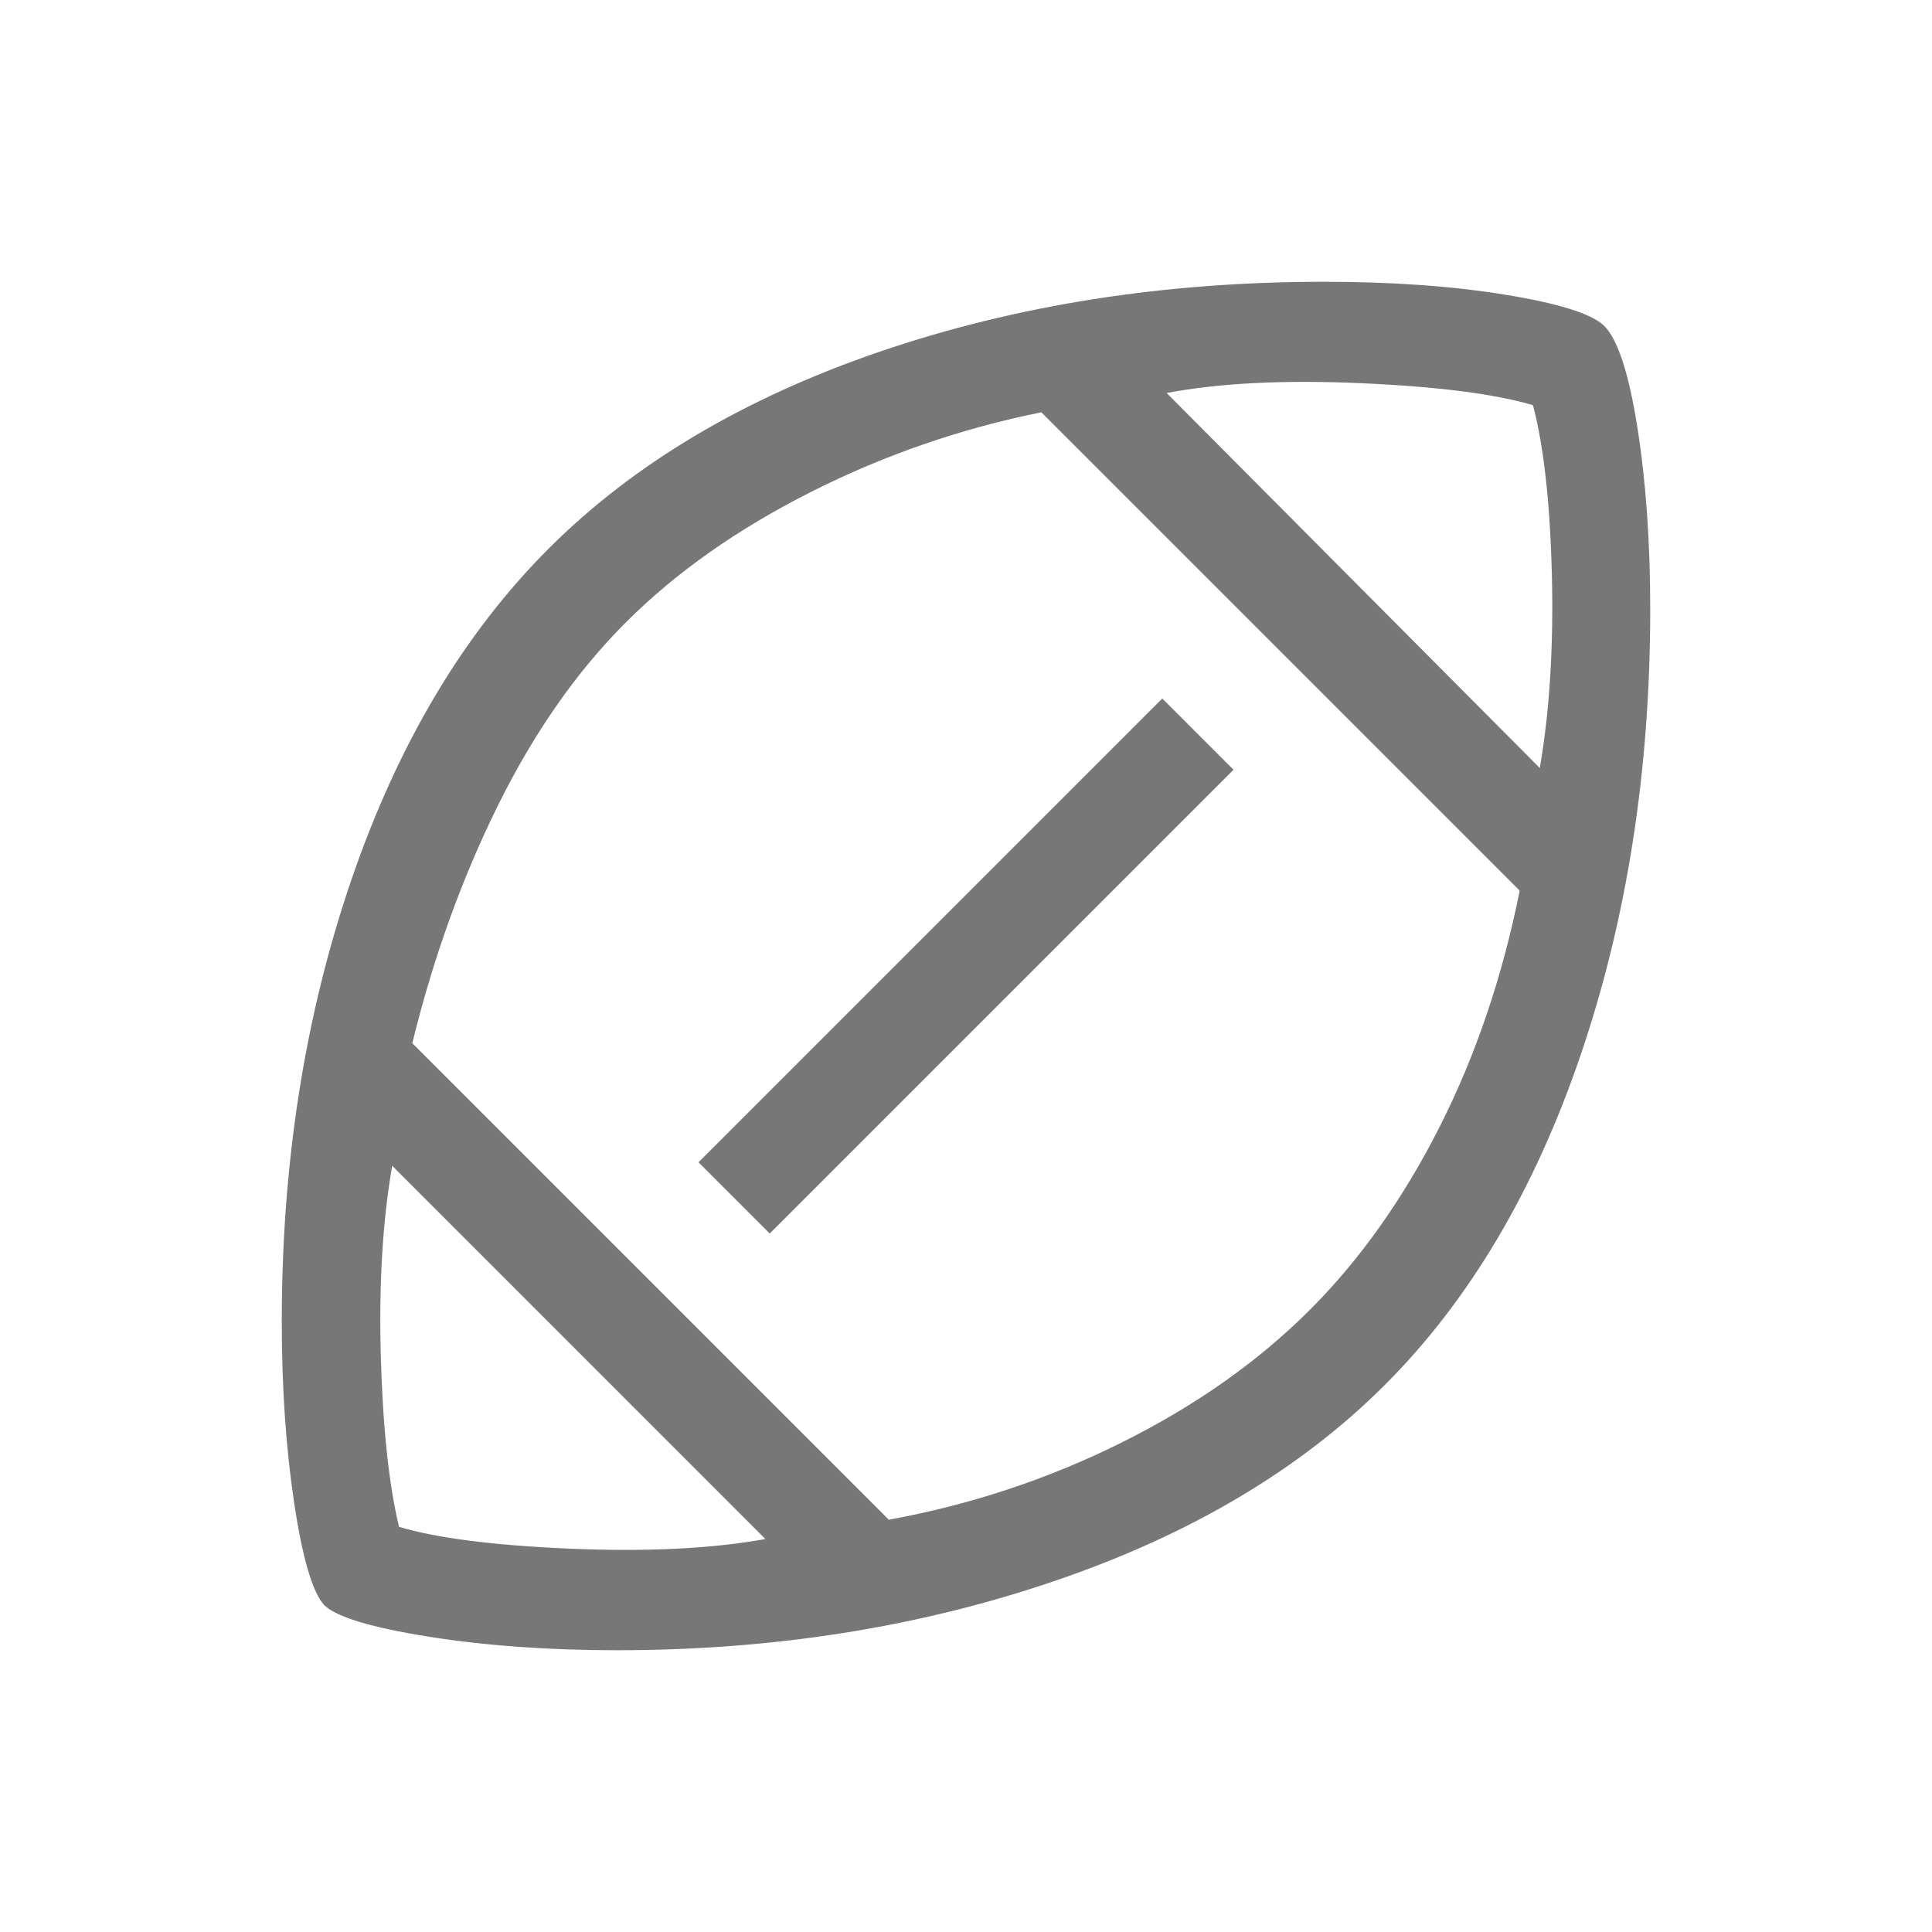 <svg width="32" height="32" viewBox="0 0 32 32" fill="none" xmlns="http://www.w3.org/2000/svg">
<mask id="mask0_510_68" style="mask-type:alpha" maskUnits="userSpaceOnUse" x="0" y="0" width="32" height="32">
<rect width="32" height="32" fill="#D9D9D9"/>
</mask>
<g mask="url(#mask0_510_68)">
<path d="M12.677 25.491L6.496 19.309C6.338 20.213 6.275 21.26 6.307 22.449C6.34 23.639 6.44 24.585 6.609 25.289C7.231 25.476 8.177 25.597 9.447 25.651C10.716 25.705 11.793 25.651 12.677 25.491ZM14.721 25.171C16.074 24.925 17.361 24.499 18.581 23.891C19.802 23.283 20.84 22.551 21.697 21.694C22.524 20.867 23.238 19.86 23.84 18.673C24.442 17.486 24.885 16.179 25.171 14.752L17.248 6.829C15.915 7.097 14.643 7.537 13.43 8.149C12.218 8.761 11.2 9.477 10.378 10.297C9.555 11.116 8.844 12.134 8.244 13.348C7.644 14.563 7.173 15.873 6.829 17.279L14.721 25.171ZM12.749 20.431L11.569 19.251L19.251 11.569L20.431 12.749L12.749 20.431ZM25.504 12.721C25.667 11.776 25.733 10.708 25.704 9.519C25.674 8.329 25.57 7.393 25.391 6.711C24.763 6.525 23.814 6.403 22.544 6.347C21.275 6.29 20.201 6.344 19.323 6.509L25.504 12.721ZM10.223 27.333C9.083 27.333 8.042 27.258 7.097 27.108C6.153 26.958 5.578 26.784 5.372 26.588C5.176 26.374 5.01 25.81 4.873 24.897C4.735 23.983 4.667 22.979 4.667 21.886C4.667 19.253 5.052 16.813 5.822 14.567C6.592 12.32 7.68 10.494 9.087 9.087C10.494 7.68 12.325 6.592 14.58 5.822C16.835 5.052 19.285 4.667 21.931 4.667C23.052 4.667 24.052 4.738 24.931 4.881C25.809 5.024 26.354 5.194 26.564 5.391C26.791 5.61 26.976 6.17 27.119 7.071C27.262 7.972 27.333 8.98 27.333 10.093C27.333 12.752 26.95 15.208 26.185 17.461C25.419 19.714 24.337 21.54 22.938 22.938C21.539 24.338 19.716 25.42 17.47 26.185C15.225 26.951 12.809 27.333 10.223 27.333Z" fill="#777777"/>
</g>
</svg>
